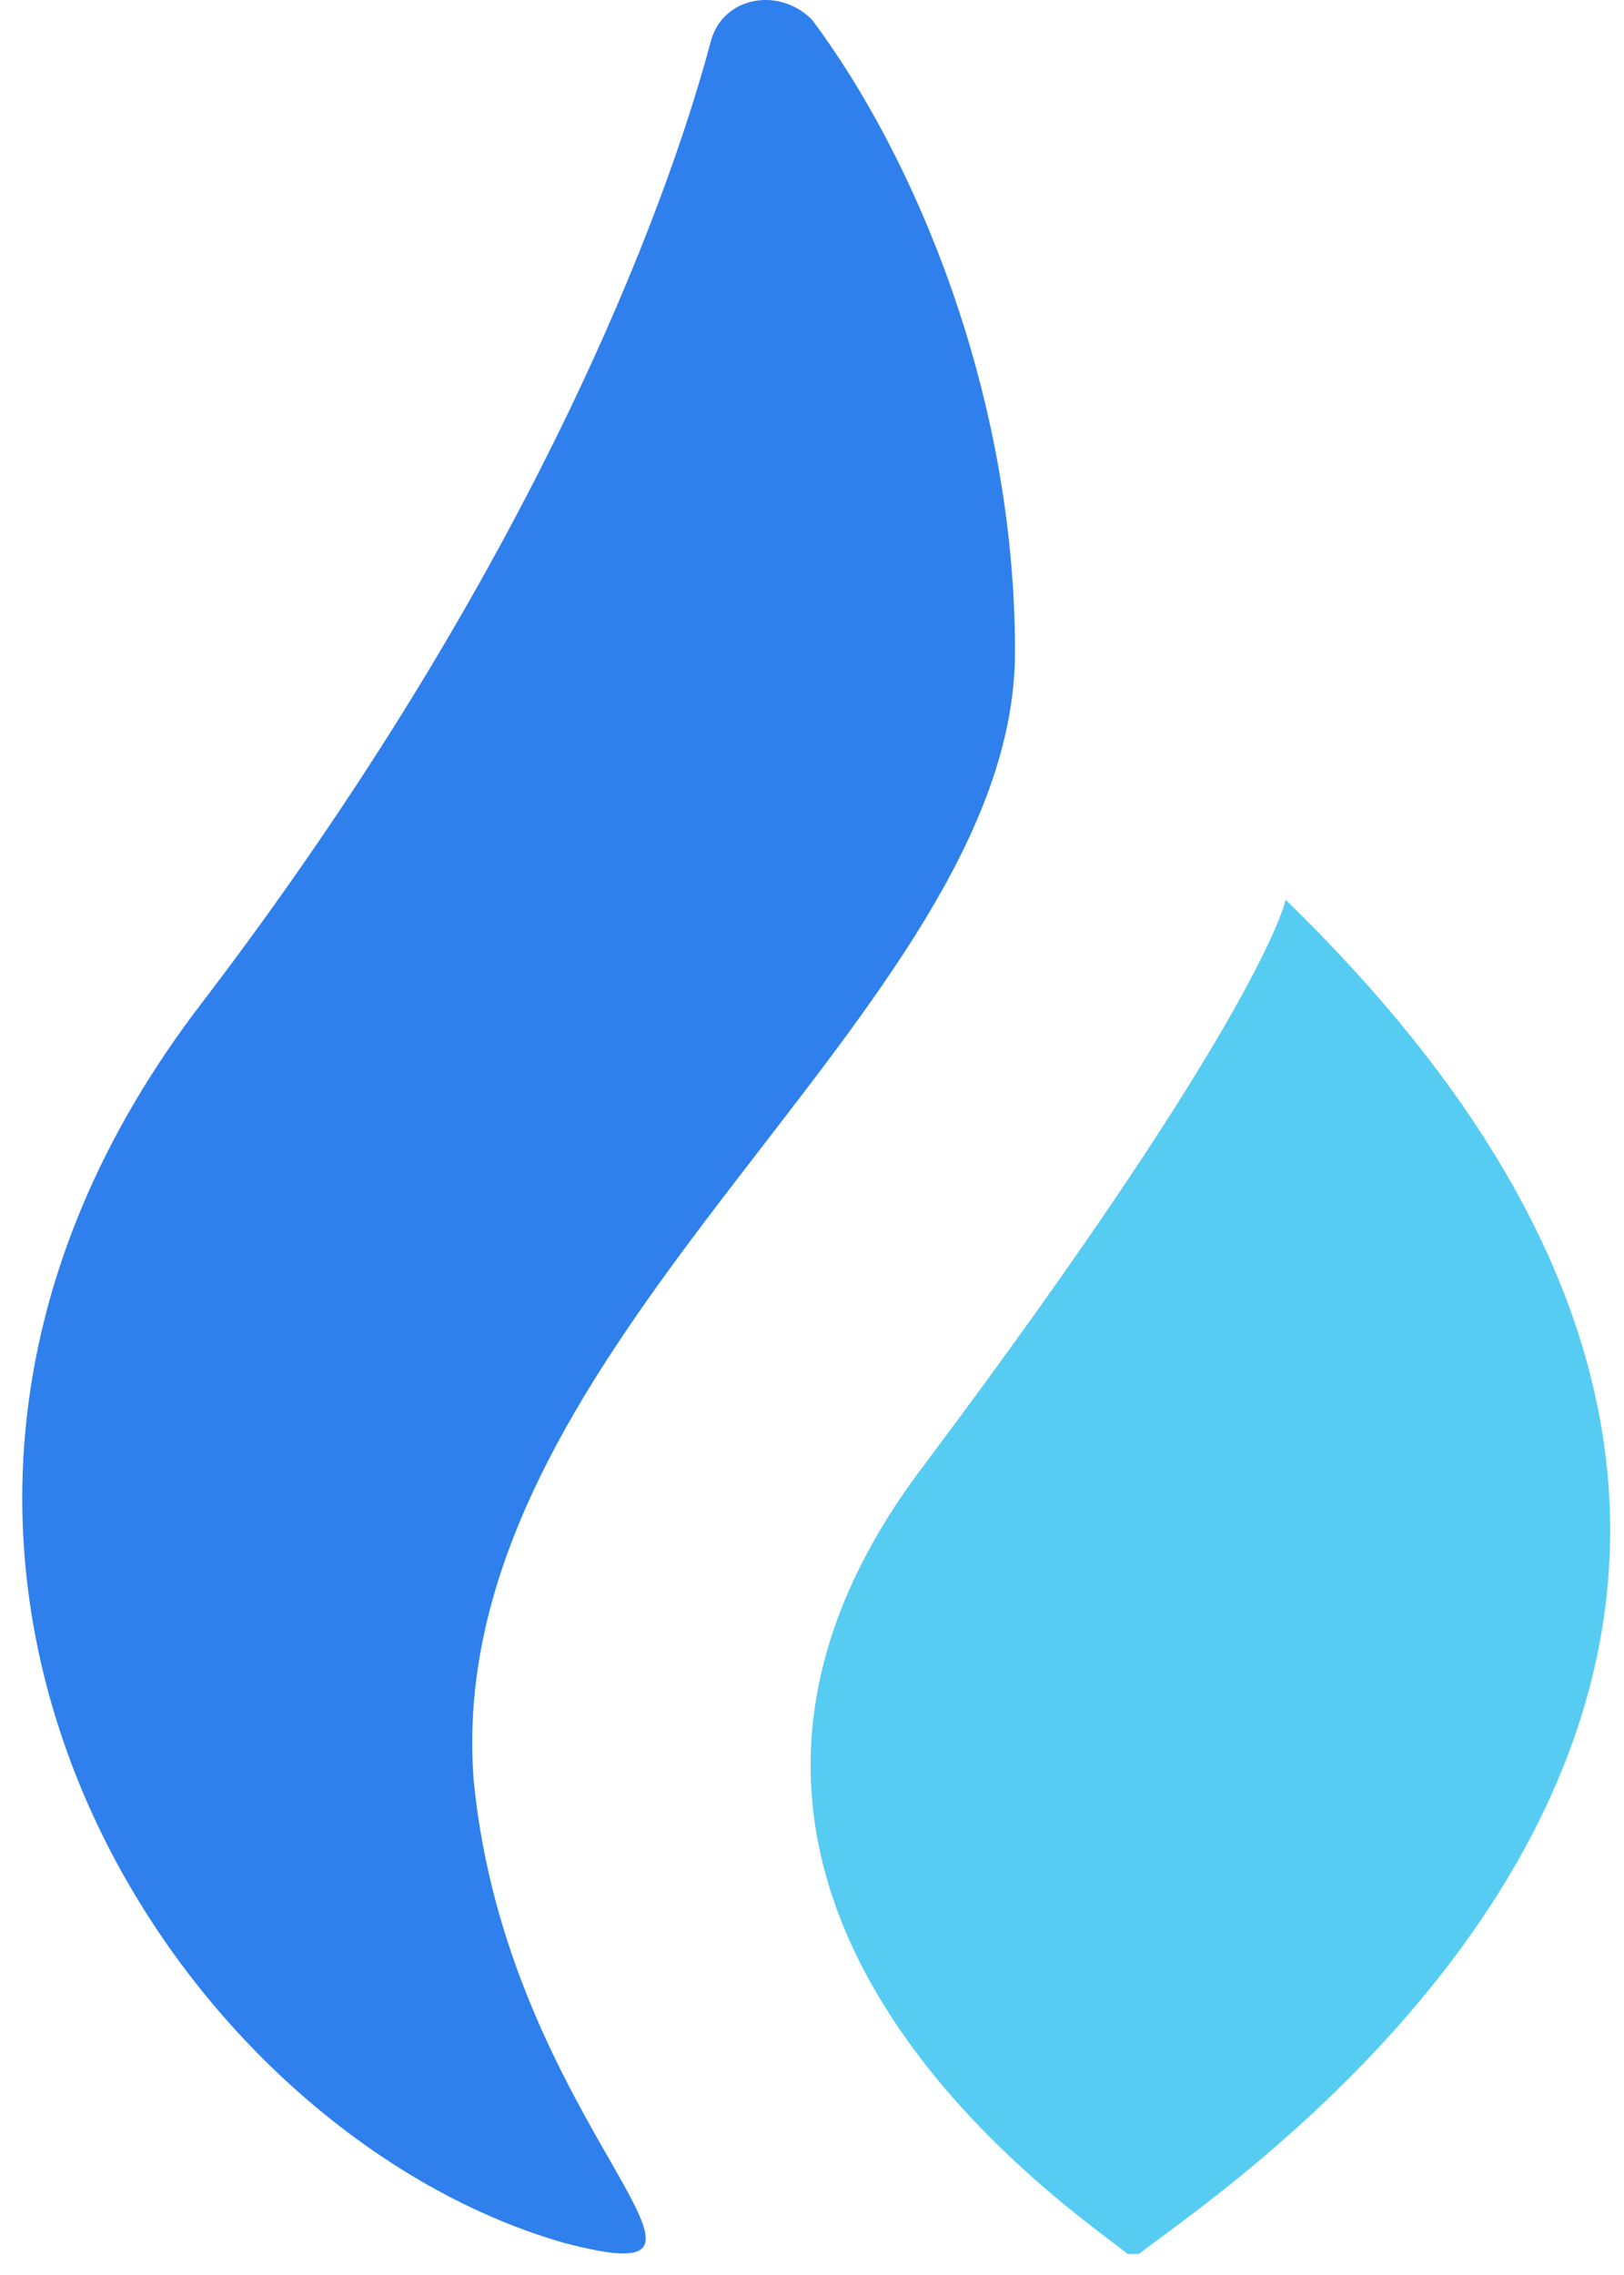 <svg width="15" height="21" viewBox="0 0 15 21" fill="none" xmlns="http://www.w3.org/2000/svg">
<path d="M11.875 8.306C11.875 8.306 11.667 9.348 8.542 13.515C5.521 17.473 9.896 20.39 10.417 20.806H10.521C11.146 20.286 19.063 15.286 11.875 8.306Z" fill="#56CCF2"/>
<path d="M9.375 6.015C9.375 3.619 8.438 1.432 7.5 0.182C7.188 -0.131 6.667 -0.027 6.563 0.39C6.146 1.953 4.896 5.286 1.875 9.244C-1.979 14.244 1.563 19.661 5.208 20.703C7.188 21.223 4.688 19.661 4.375 16.432C4.063 12.369 9.375 9.348 9.375 6.015Z" fill="#2F80ED"/>
</svg>
